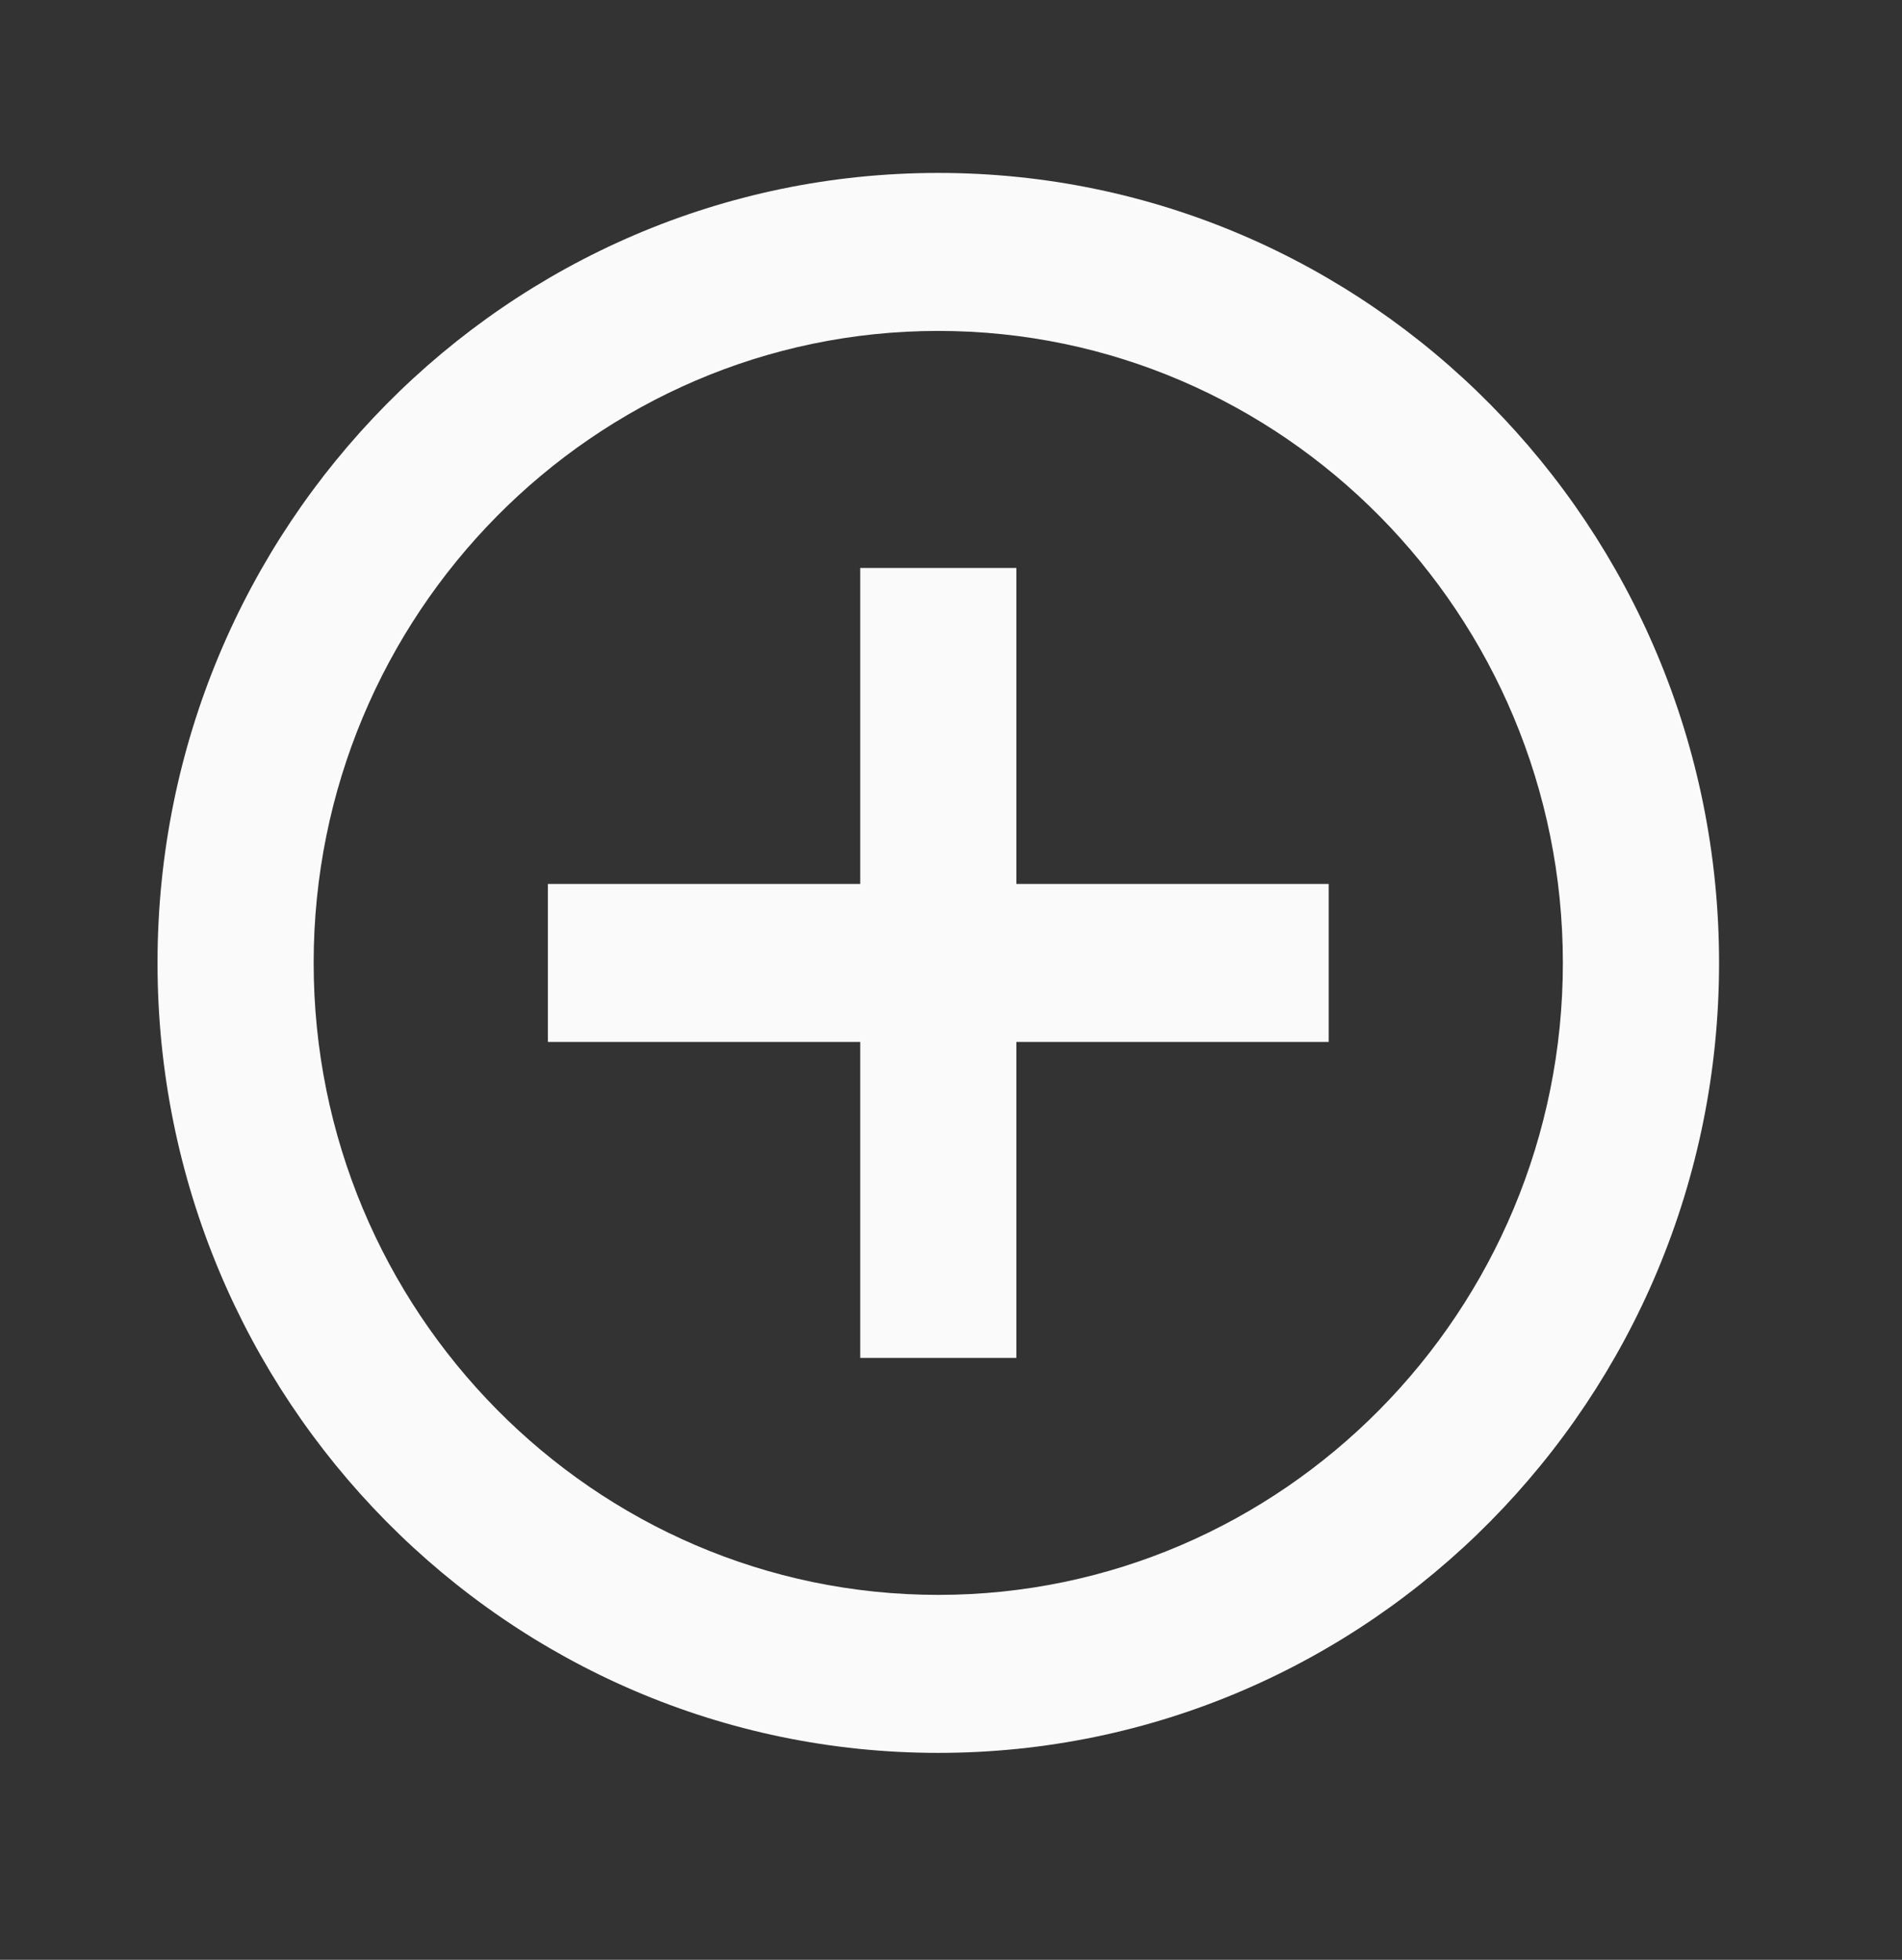 <svg width="33" height="34" viewBox="0 0 33 34" fill="none" xmlns="http://www.w3.org/2000/svg">
<rect x="0" y="0" width="33" height="34" fill="#333333" stroke="none"/>
<path d="M17.634 9.853H14.925V15.335H9.506V18.076H14.925V23.558H17.634V18.076H23.053V15.335H17.634V9.853ZM16.279 3C8.802 3 2.733 9.14 2.733 16.705C2.733 24.271 8.802 30.41 16.279 30.41C23.757 30.41 29.826 24.271 29.826 16.705C29.826 9.14 23.757 3 16.279 3ZM16.279 27.669C10.306 27.669 5.442 22.749 5.442 16.705C5.442 10.661 10.306 5.741 16.279 5.741C22.253 5.741 27.116 10.661 27.116 16.705C27.116 22.749 22.253 27.669 16.279 27.669Z" fill="#FAFAFA"/>
</svg>
